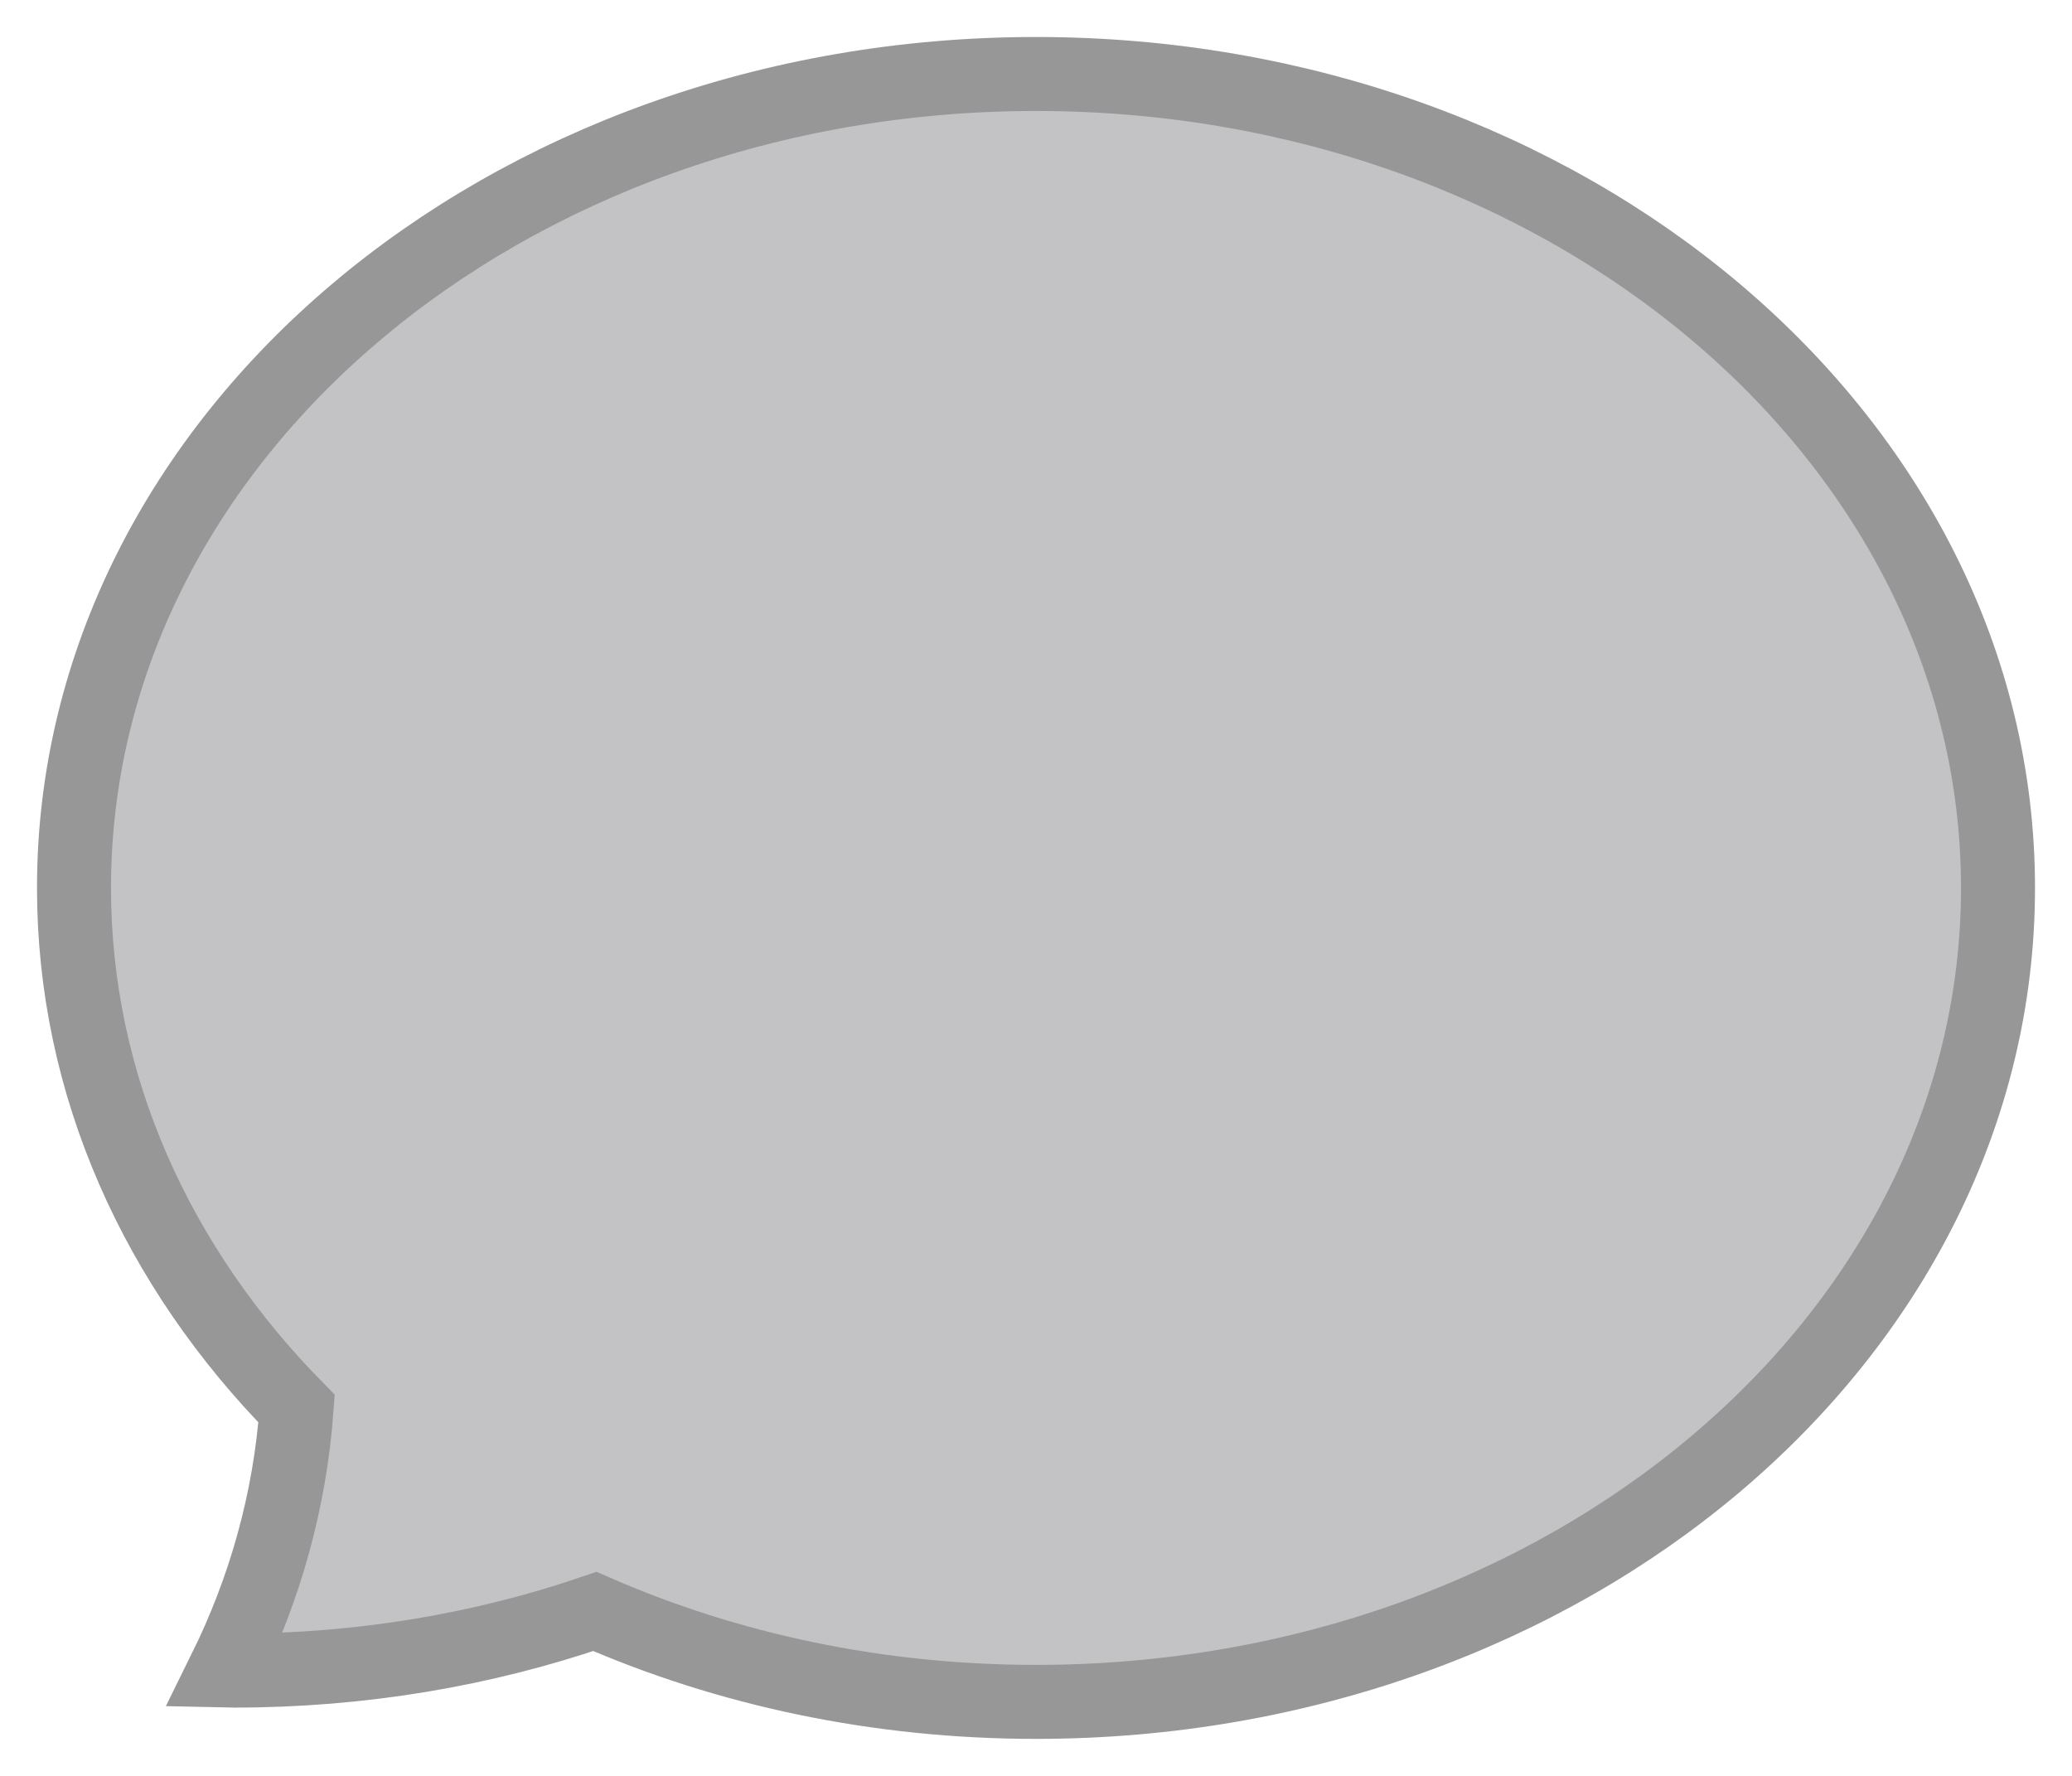 <?xml version="1.0" encoding="UTF-8" standalone="no"?>
<svg width="28px" height="24px" viewBox="0 0 28 24" version="1.1" xmlns="http://www.w3.org/2000/svg" xmlns:xlink="http://www.w3.org/1999/xlink">
    <!-- Generator: Sketch 40.1 (33804) - http://www.bohemiancoding.com/sketch -->
    <title>bubble</title>
    <desc>Created with Sketch.</desc>
    <defs></defs>
    <g id="Page-1" stroke="none" stroke-width="1" fill="none" fill-rule="evenodd" fill-opacity="0.35">
        <g id="Article_Detail_All_Comment-Copy-3" transform="translate(-633, -561)" stroke="#979797" fill="#555559">
            <g id="Group-2" transform="translate(28, 129)">
                <g id="Comment_1">
                    <path d="M613.039,453.778 C611.535,454.293 609.89,454.577 608.167,454.577 C608.123,454.577 608.08,454.577 608.037,454.576 C608.58,453.476 608.917,452.285 609.008,451.037 C607.13,449.13 606,446.677 606,444 C606,437.925 611.82,433 619,433 C626.18,433 632,437.925 632,444 C632,450.075 626.18,455 619,455 C616.852,455 614.825,454.559 613.039,453.778 Z" id="bubble"></path>
                </g>
            </g>
        </g>
    </g>
</svg>